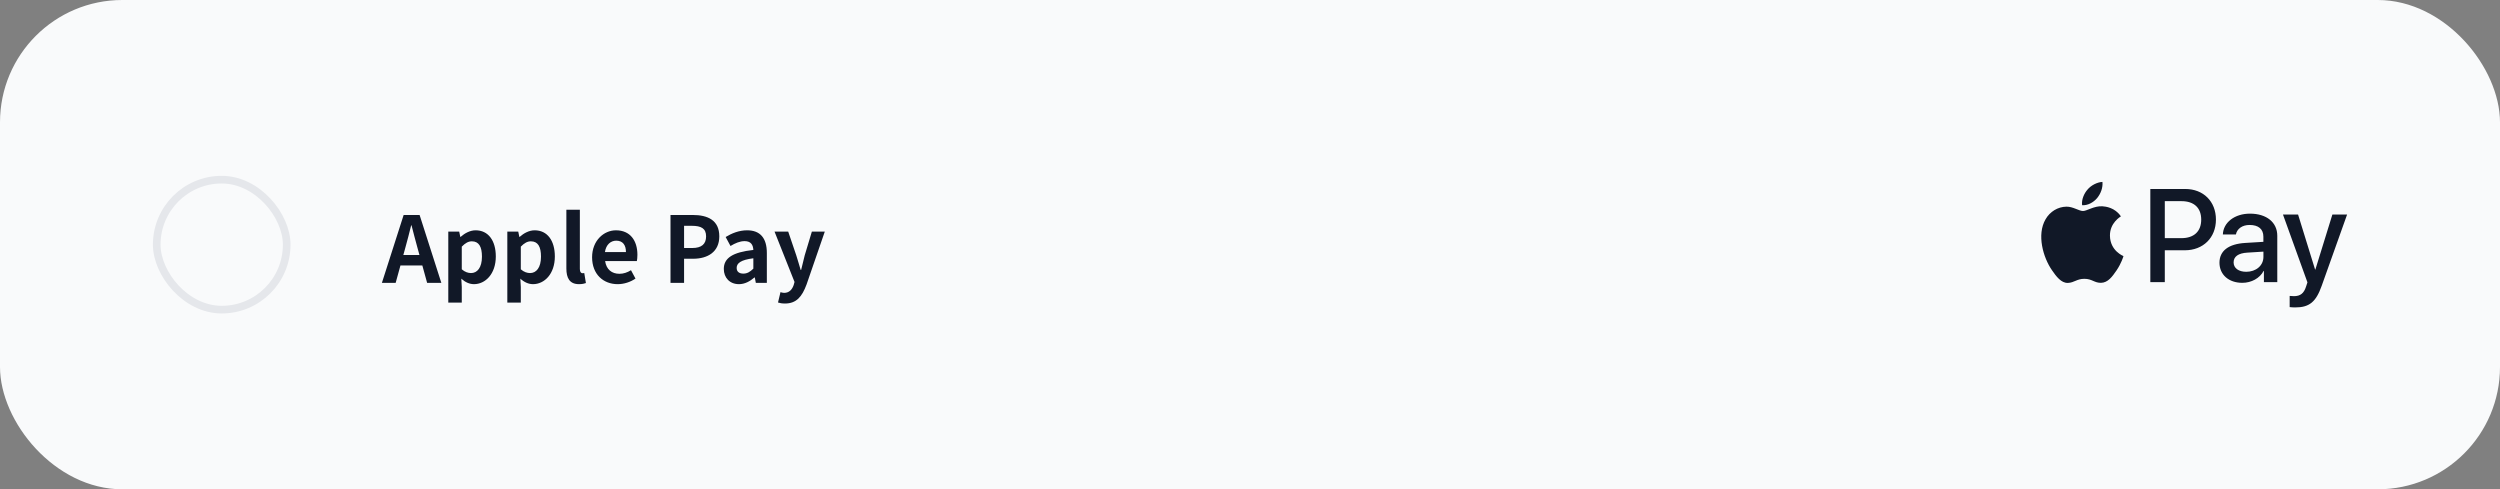 <svg width="327" height="64" viewBox="0 0 327 64" fill="none" xmlns="http://www.w3.org/2000/svg">
<rect x="0" y="0" width="327" height="64" fill="#808080" stroke="none"/>
<rect width="327" height="64" rx="16" fill="#F9FAFB"/>
<rect x="20.5" y="23.5" width="17" height="17" rx="8.5" stroke="#E5E7EB"/>
<path d="M49.952 37H51.752L53.024 32.38C53.288 31.456 53.54 30.436 53.78 29.476H53.828C54.08 30.424 54.332 31.456 54.596 32.38L55.868 37H57.728L54.884 28.12H52.796L49.952 37ZM51.716 34.72H55.94V33.352H51.716V34.72ZM58.636 39.58H60.4V37.54L60.34 36.448C60.843 36.916 61.419 37.168 61.995 37.168C63.471 37.168 64.852 35.848 64.852 33.544C64.852 31.468 63.867 30.124 62.212 30.124C61.492 30.124 60.795 30.496 60.243 30.988H60.208L60.063 30.292H58.636V39.58ZM61.611 35.716C61.252 35.716 60.819 35.596 60.4 35.224V32.26C60.855 31.792 61.264 31.564 61.708 31.564C62.644 31.564 63.039 32.272 63.039 33.568C63.039 35.02 62.416 35.716 61.611 35.716ZM66.358 39.58H68.122V37.54L68.062 36.448C68.566 36.916 69.142 37.168 69.718 37.168C71.194 37.168 72.574 35.848 72.574 33.544C72.574 31.468 71.59 30.124 69.934 30.124C69.214 30.124 68.518 30.496 67.966 30.988H67.93L67.786 30.292H66.358V39.58ZM69.334 35.716C68.974 35.716 68.542 35.596 68.122 35.224V32.26C68.578 31.792 68.986 31.564 69.43 31.564C70.366 31.564 70.762 32.272 70.762 33.568C70.762 35.02 70.138 35.716 69.334 35.716ZM75.737 37.168C76.157 37.168 76.433 37.096 76.637 37.024L76.421 35.716C76.301 35.74 76.253 35.74 76.193 35.74C76.025 35.74 75.845 35.608 75.845 35.188V27.436H74.081V35.116C74.081 36.364 74.501 37.168 75.737 37.168ZM80.794 37.168C81.622 37.168 82.462 36.892 83.122 36.436L82.534 35.344C82.042 35.644 81.562 35.812 81.022 35.812C80.026 35.812 79.306 35.248 79.15 34.144H83.302C83.338 33.976 83.374 33.664 83.374 33.328C83.374 31.468 82.426 30.124 80.566 30.124C78.982 30.124 77.446 31.468 77.446 33.652C77.446 35.872 78.91 37.168 80.794 37.168ZM79.126 32.968C79.27 31.984 79.894 31.48 80.602 31.48C81.466 31.48 81.874 32.056 81.874 32.968H79.126ZM87.701 37H89.477V33.844H90.665C92.573 33.844 94.085 32.944 94.085 30.916C94.085 28.804 92.573 28.12 90.617 28.12H87.701V37ZM89.477 32.44V29.536H90.485C91.709 29.536 92.357 29.872 92.357 30.916C92.357 31.924 91.769 32.44 90.545 32.44H89.477ZM96.654 37.168C97.422 37.168 98.094 36.796 98.683 36.292H98.731L98.862 37H100.303V33.088C100.303 31.132 99.427 30.124 97.722 30.124C96.654 30.124 95.707 30.52 94.915 31L95.55 32.176C96.162 31.804 96.775 31.54 97.398 31.54C98.227 31.54 98.502 32.032 98.538 32.692C95.838 32.992 94.674 33.748 94.674 35.176C94.674 36.328 95.454 37.168 96.654 37.168ZM97.231 35.788C96.715 35.788 96.355 35.56 96.355 35.044C96.355 34.432 96.894 33.988 98.538 33.784V35.14C98.106 35.56 97.734 35.788 97.231 35.788ZM102.676 39.7C104.188 39.7 104.908 38.788 105.496 37.216L107.884 30.292H106.192L105.256 33.4C105.1 34.036 104.932 34.672 104.788 35.308H104.728C104.524 34.66 104.356 34.012 104.152 33.4L103.096 30.292H101.308L103.924 36.88L103.816 37.276C103.612 37.876 103.228 38.308 102.556 38.308C102.388 38.308 102.208 38.248 102.088 38.212L101.764 39.568C102.016 39.652 102.292 39.7 102.676 39.7Z" fill="#111827"/>
<g clip-path="url(#clip0_1475_7253)">
<path d="M274.306 25.906C273.838 26.462 273.088 26.9 272.338 26.837C272.244 26.087 272.613 25.288 273.044 24.8C273.513 24.231 274.331 23.825 275 23.794C275.075 24.569 274.769 25.337 274.306 25.906ZM274.988 26.981C273.9 26.919 272.969 27.6 272.456 27.6C271.931 27.6 271.144 27.012 270.281 27.031C269.163 27.05 268.125 27.681 267.556 28.688C266.381 30.706 267.25 33.688 268.388 35.331C268.944 36.144 269.606 37.038 270.481 37.006C271.313 36.975 271.638 36.469 272.638 36.469C273.644 36.469 273.938 37.006 274.813 36.994C275.719 36.975 276.288 36.181 276.844 35.369C277.475 34.444 277.738 33.55 277.75 33.5C277.731 33.481 276 32.819 275.981 30.819C275.963 29.144 277.35 28.35 277.413 28.3C276.631 27.137 275.413 27.012 274.988 26.981ZM281.263 24.719V36.9H283.156V32.737H285.775C288.169 32.737 289.844 31.094 289.844 28.719C289.844 26.344 288.194 24.719 285.838 24.719H281.263ZM283.156 26.312H285.338C286.981 26.312 287.919 27.188 287.919 28.725C287.919 30.262 286.981 31.15 285.331 31.15H283.156V26.312ZM293.294 36.994C294.481 36.994 295.581 36.394 296.081 35.438H296.119V36.9H297.869V30.837C297.869 29.081 296.463 27.944 294.3 27.944C292.294 27.944 290.806 29.094 290.75 30.669H292.456C292.6 29.919 293.294 29.425 294.244 29.425C295.4 29.425 296.05 29.962 296.05 30.956V31.631L293.688 31.775C291.494 31.906 290.306 32.806 290.306 34.369C290.313 35.944 291.538 36.994 293.294 36.994ZM293.806 35.55C292.8 35.55 292.156 35.062 292.156 34.325C292.156 33.556 292.775 33.112 293.956 33.044L296.056 32.913V33.6C296.056 34.737 295.088 35.55 293.806 35.55ZM300.213 40.212C302.056 40.212 302.925 39.506 303.681 37.375L307 28.062H305.075L302.85 35.256H302.813L300.588 28.062H298.613L301.813 36.931L301.638 37.469C301.35 38.381 300.881 38.737 300.044 38.737C299.894 38.737 299.606 38.719 299.488 38.706V40.169C299.6 40.194 300.069 40.212 300.213 40.212Z" fill="#111827"/>
</g>
<defs>
<clipPath id="clip0_1475_7253">
<rect width="40" height="32" fill="white" transform="translate(267 16)"/>
</clipPath>
</defs>
</svg>

